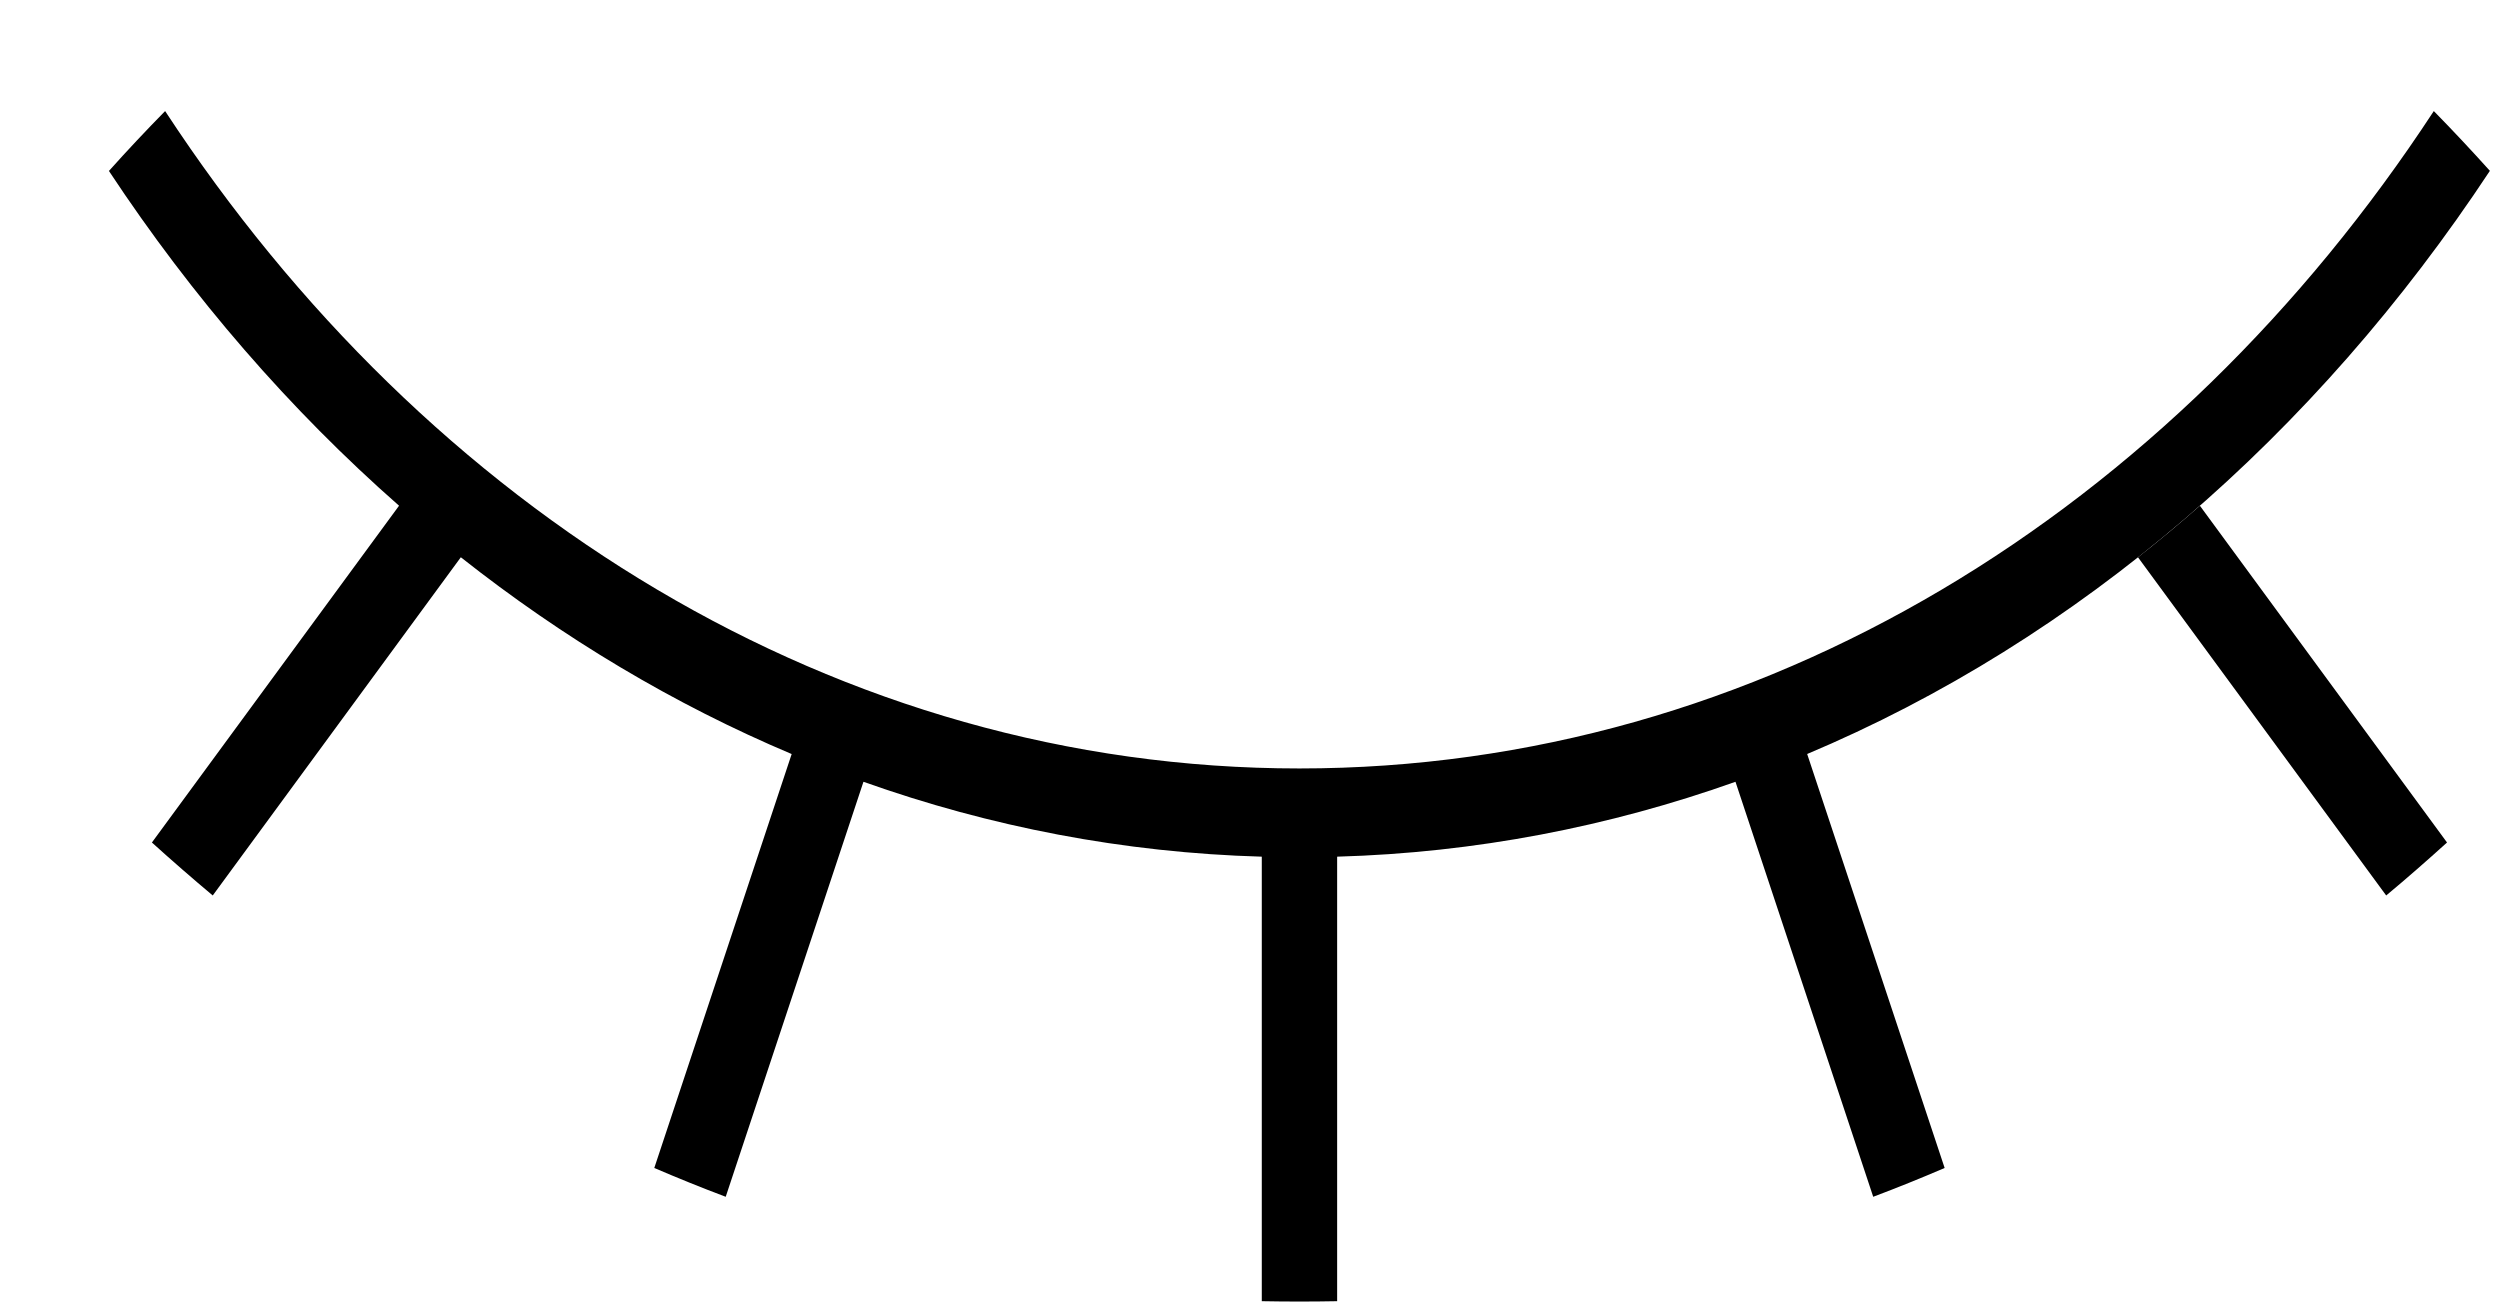 <svg width="21" height="11" viewBox="0 0 21 11" fill="none" xmlns="http://www.w3.org/2000/svg">
<path d="M10.915 6.455C14.794 6.455 18.244 4.292 20.444 0.933C20.605 1.097 20.761 1.264 20.915 1.435C19.449 3.656 17.462 5.375 15.17 6.338C15.173 6.336 15.177 6.335 15.18 6.333L16.335 9.811C16.137 9.896 15.937 9.977 15.735 10.053L14.578 6.567C13.515 6.945 12.393 7.163 11.232 7.196V10.93C11.127 10.932 11.021 10.933 10.915 10.933C10.809 10.933 10.704 10.932 10.599 10.93V7.196C9.438 7.163 8.316 6.945 7.253 6.567L6.096 10.053C5.894 9.977 5.694 9.896 5.496 9.811L6.65 6.334C5.662 5.917 4.729 5.359 3.871 4.681L1.787 7.522C1.614 7.377 1.444 7.229 1.276 7.077L3.352 4.248C2.437 3.444 1.616 2.497 0.915 1.436C1.069 1.264 1.226 1.097 1.387 0.933C3.587 4.292 7.037 6.455 10.915 6.455L10.915 6.455Z" fill="black"/>
<path d="M20.044 7.522C20.217 7.378 20.387 7.229 20.555 7.077L18.479 4.248C18.309 4.398 18.136 4.542 17.959 4.681L20.044 7.522Z" fill="black"/>
</svg>
